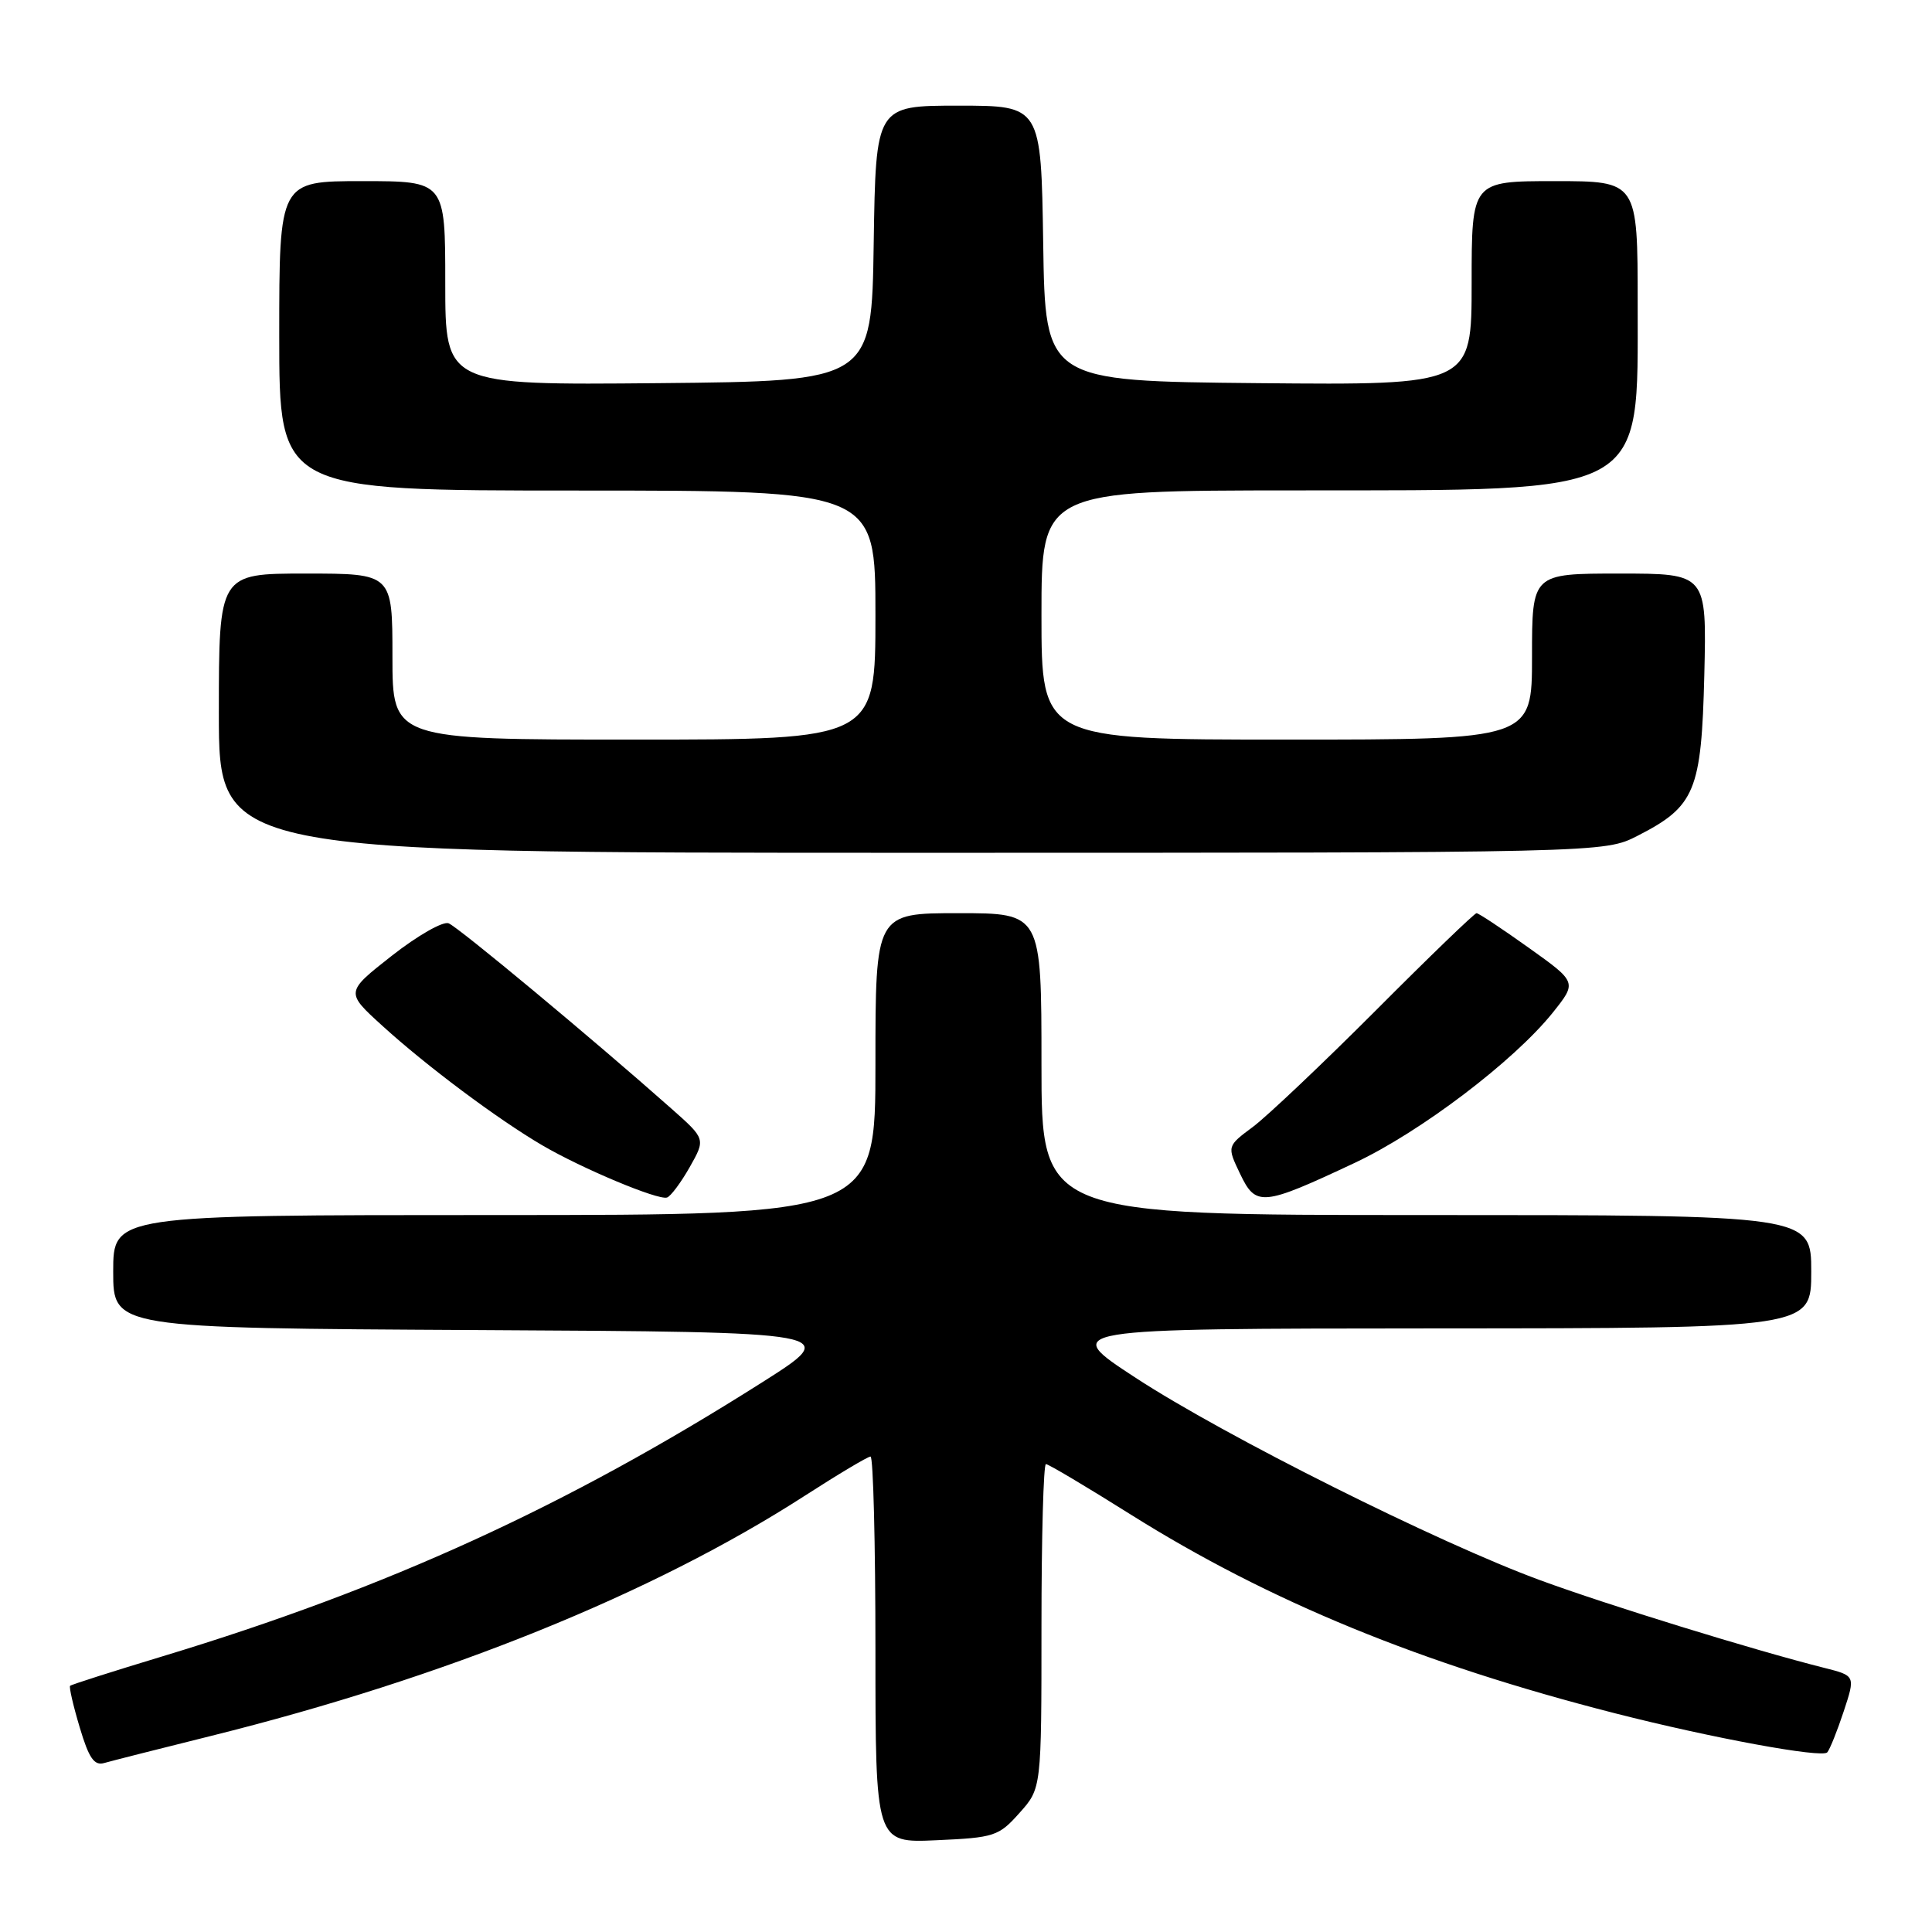 <?xml version="1.0" encoding="UTF-8" standalone="no"?>
<!DOCTYPE svg PUBLIC "-//W3C//DTD SVG 1.1//EN" "http://www.w3.org/Graphics/SVG/1.1/DTD/svg11.dtd" >
<svg xmlns="http://www.w3.org/2000/svg" xmlns:xlink="http://www.w3.org/1999/xlink" version="1.1" viewBox="0 0 256 256">
 <g >
 <path fill="currentColor"
d=" M 135.09 240.22 C 138.00 236.97 138.00 236.97 138.00 215.48 C 138.00 203.67 138.27 194.00 138.59 194.00 C 138.92 194.00 143.97 197.00 149.82 200.68 C 168.17 212.20 188.27 220.45 214.00 227.02 C 226.80 230.29 241.42 232.98 242.12 232.20 C 242.46 231.81 243.44 229.37 244.30 226.77 C 245.86 222.04 245.86 222.04 241.68 220.99 C 232.36 218.64 213.10 212.70 204.09 209.39 C 190.55 204.42 162.32 190.30 150.50 182.58 C 140.50 176.05 140.50 176.05 190.25 176.02 C 240.00 176.00 240.00 176.00 240.00 168.50 C 240.00 161.00 240.00 161.00 189.00 161.00 C 138.00 161.00 138.00 161.00 138.00 141.00 C 138.00 121.00 138.00 121.00 127.00 121.00 C 116.00 121.00 116.00 121.00 116.00 141.00 C 116.00 161.00 116.00 161.00 65.50 161.00 C 15.00 161.00 15.00 161.00 15.00 168.49 C 15.00 175.98 15.00 175.98 63.25 176.24 C 111.50 176.50 111.50 176.50 101.00 183.16 C 75.07 199.60 51.38 210.43 21.54 219.47 C 14.96 221.46 9.44 223.22 9.29 223.38 C 9.13 223.53 9.70 226.01 10.56 228.88 C 11.77 232.95 12.48 233.99 13.80 233.61 C 14.74 233.34 21.12 231.72 28.00 230.01 C 58.99 222.30 86.47 211.19 106.60 198.22 C 111.05 195.35 114.99 193.00 115.35 193.00 C 115.71 193.00 116.00 204.52 116.00 218.61 C 116.00 244.21 116.00 244.21 124.09 243.84 C 131.76 243.50 132.34 243.31 135.09 240.22 Z  M 91.38 154.67 C 93.50 150.92 93.50 150.92 89.00 146.93 C 78.61 137.72 60.70 122.82 59.44 122.34 C 58.68 122.05 55.30 123.99 51.92 126.64 C 45.77 131.47 45.77 131.47 50.64 135.90 C 56.50 141.24 65.92 148.28 71.84 151.75 C 77.10 154.83 87.16 159.05 88.38 158.68 C 88.86 158.53 90.21 156.73 91.38 154.67 Z  M 179.50 154.09 C 188.19 150.01 200.59 140.61 205.74 134.19 C 208.97 130.15 208.97 130.15 202.56 125.58 C 199.03 123.06 195.92 121.00 195.65 121.00 C 195.38 121.00 189.38 126.78 182.33 133.86 C 175.27 140.93 167.94 147.87 166.04 149.30 C 162.57 151.88 162.57 151.88 164.32 155.54 C 166.41 159.92 167.26 159.84 179.50 154.09 Z  M 216.98 110.75 C 224.62 106.85 225.45 104.84 225.83 89.43 C 226.15 76.00 226.15 76.00 214.58 76.00 C 203.00 76.00 203.00 76.00 203.00 87.00 C 203.00 98.00 203.00 98.00 170.50 98.00 C 138.00 98.00 138.00 98.00 138.00 81.50 C 138.00 65.00 138.00 65.00 171.75 64.98 C 218.58 64.95 217.00 65.81 217.00 40.28 C 217.00 24.00 217.00 24.00 206.00 24.00 C 195.00 24.00 195.00 24.00 195.00 37.52 C 195.00 51.03 195.00 51.03 166.75 50.77 C 138.50 50.50 138.50 50.50 138.23 32.25 C 137.95 14.00 137.95 14.00 127.00 14.00 C 116.05 14.00 116.05 14.00 115.77 32.25 C 115.50 50.50 115.50 50.50 87.25 50.77 C 59.00 51.03 59.00 51.03 59.00 37.52 C 59.00 24.00 59.00 24.00 48.00 24.00 C 37.00 24.00 37.00 24.00 37.00 44.50 C 37.00 65.00 37.00 65.00 76.50 65.00 C 116.00 65.00 116.00 65.00 116.00 81.50 C 116.00 98.00 116.00 98.00 84.00 98.00 C 52.00 98.00 52.00 98.00 52.00 87.00 C 52.00 76.00 52.00 76.00 40.50 76.00 C 29.00 76.00 29.00 76.00 29.00 94.50 C 29.00 113.00 29.00 113.00 120.79 113.00 C 212.58 113.00 212.58 113.00 216.98 110.75 Z "/>
</g>
</svg>